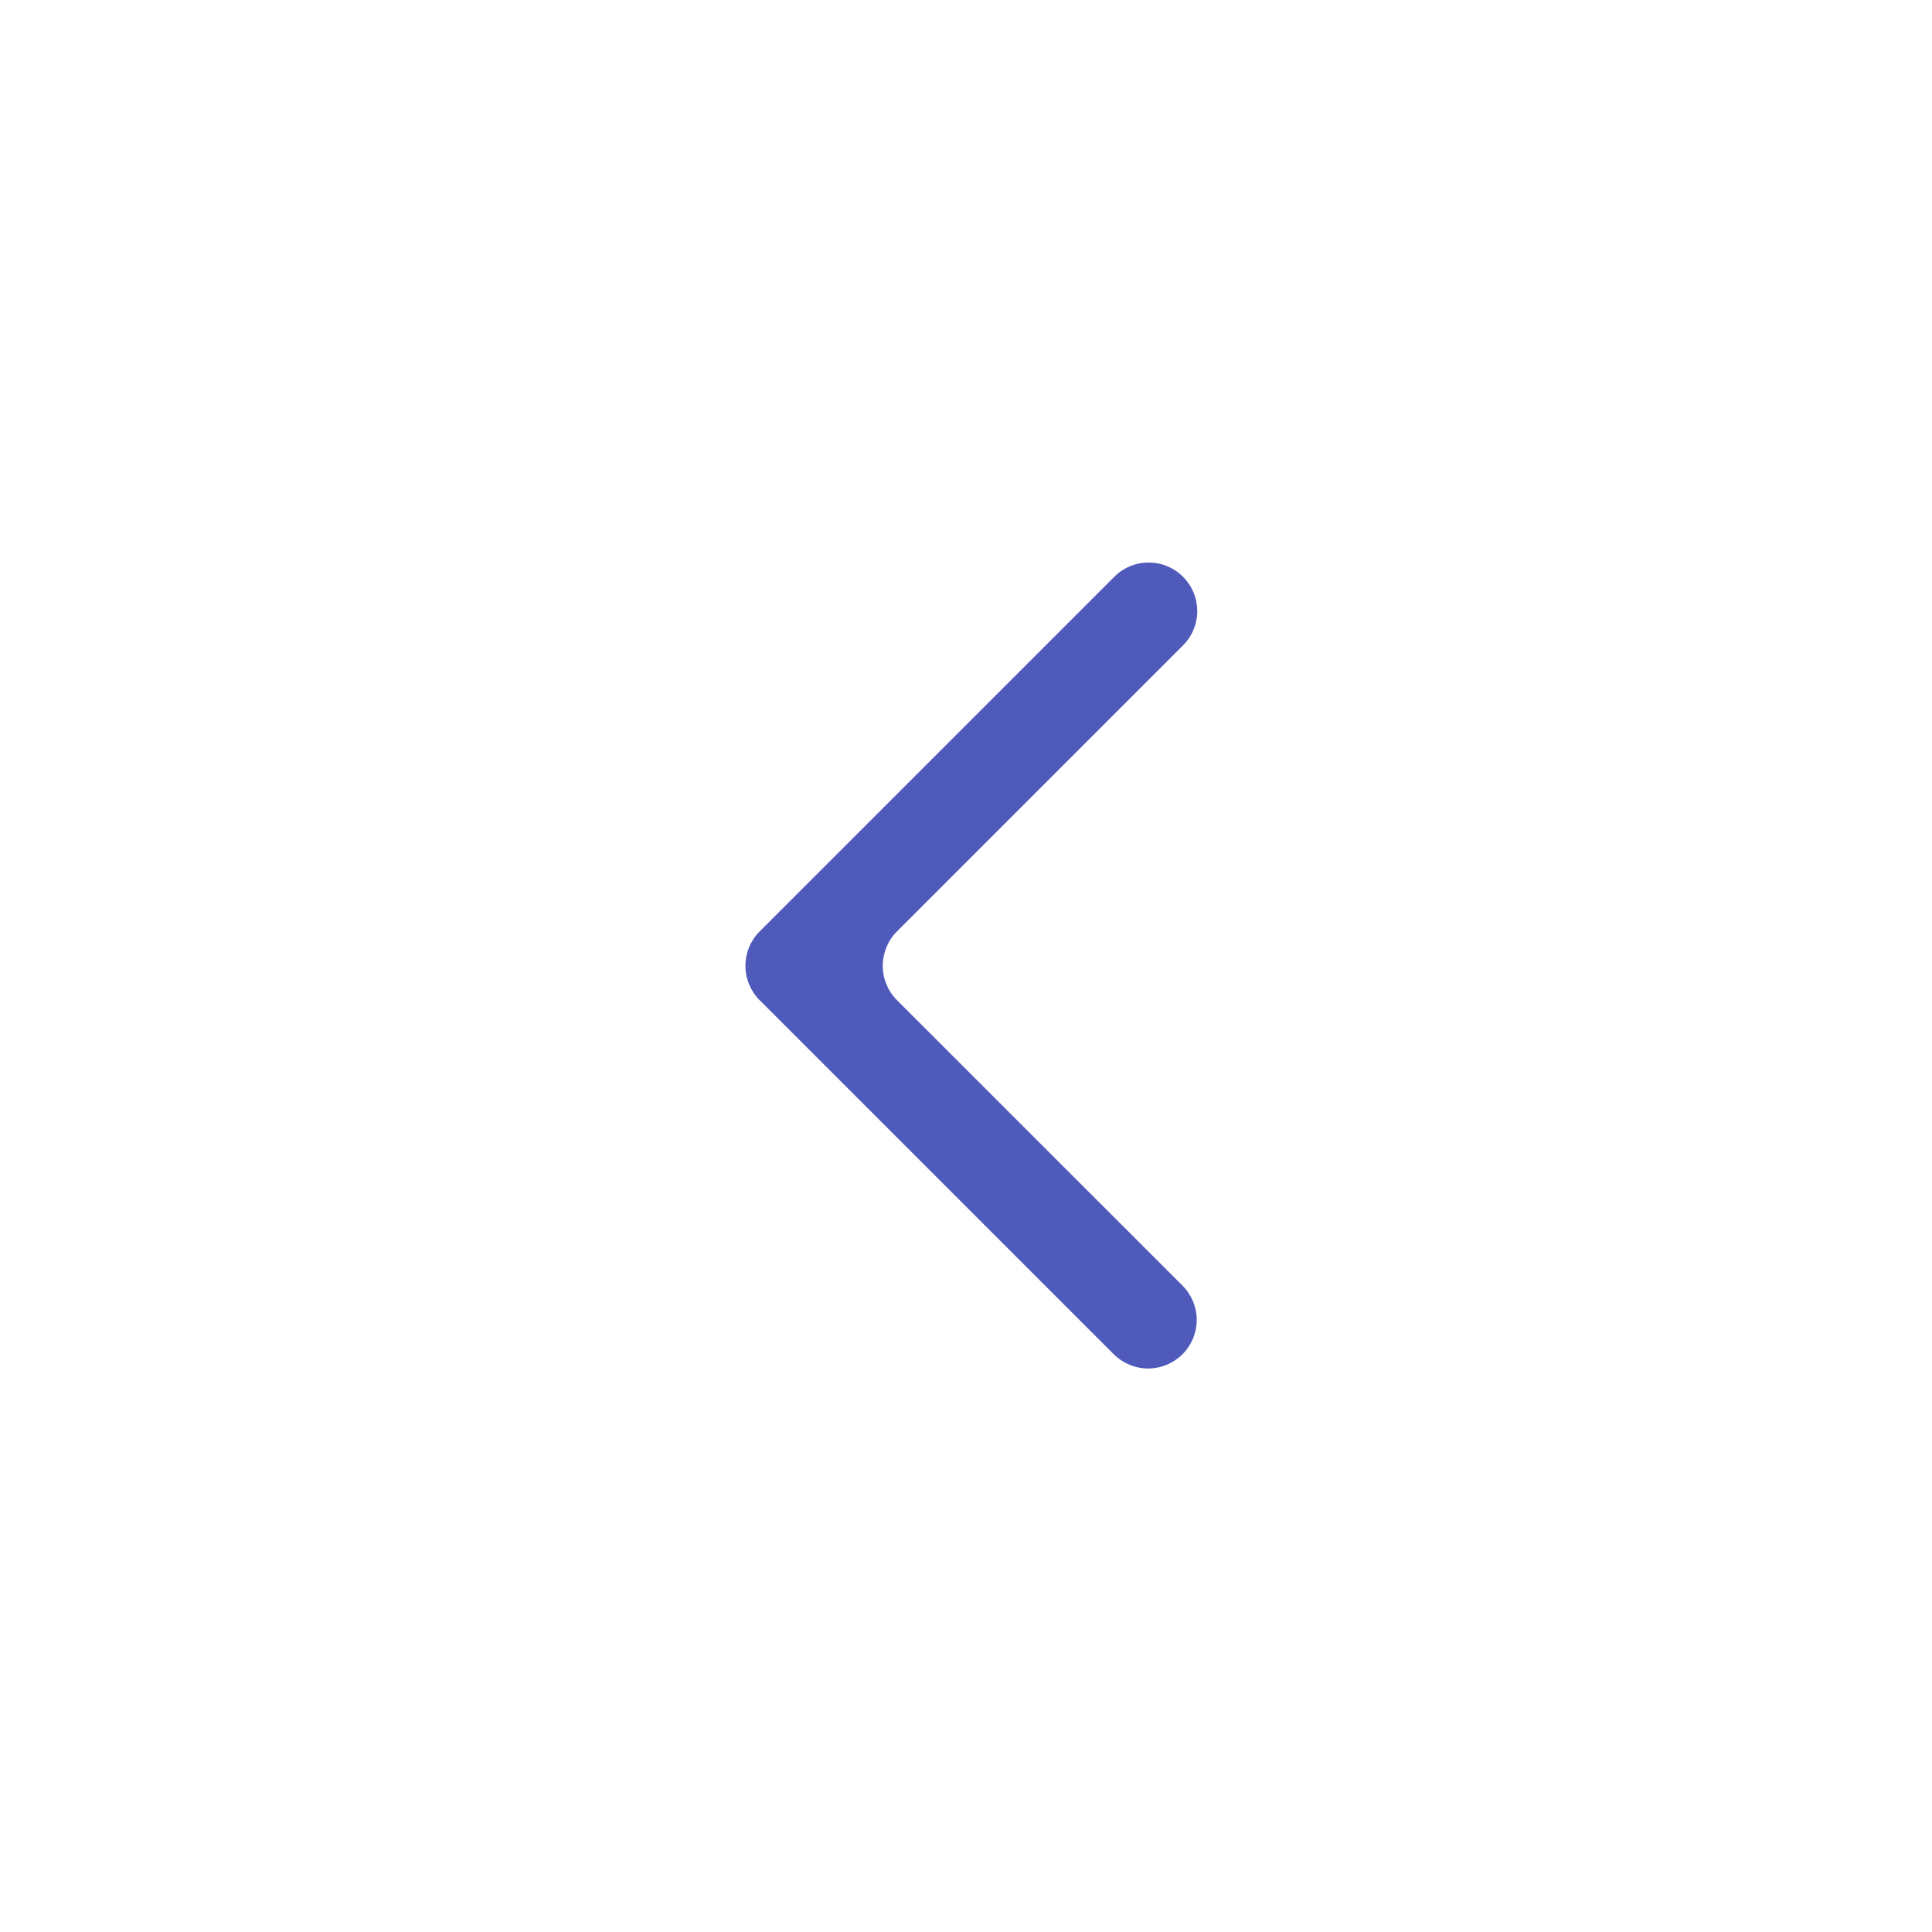<svg width="24" height="24" viewBox="0 0 24 24" fill="none" xmlns="http://www.w3.org/2000/svg">
<path fill-rule="evenodd" clip-rule="evenodd" d="M13.835 7.172C13.891 7.114 13.958 7.068 14.031 7.037C14.105 7.005 14.184 6.989 14.264 6.988C14.344 6.987 14.424 7.002 14.498 7.033C14.572 7.063 14.639 7.108 14.696 7.165C14.752 7.221 14.797 7.289 14.828 7.363C14.858 7.437 14.873 7.516 14.873 7.596C14.872 7.676 14.855 7.756 14.824 7.829C14.792 7.903 14.746 7.969 14.688 8.025L11.142 11.571C11.029 11.684 10.966 11.838 10.966 11.998C10.966 12.158 11.029 12.311 11.142 12.424L14.689 15.97C14.802 16.083 14.866 16.237 14.866 16.397C14.866 16.557 14.802 16.71 14.689 16.823C14.575 16.936 14.422 17 14.262 17C14.102 17 13.949 16.936 13.835 16.823L9.436 12.424C9.323 12.311 9.26 12.158 9.26 11.998C9.26 11.838 9.323 11.684 9.436 11.571L13.835 7.172Z" fill="#505ABB"/>
</svg>
